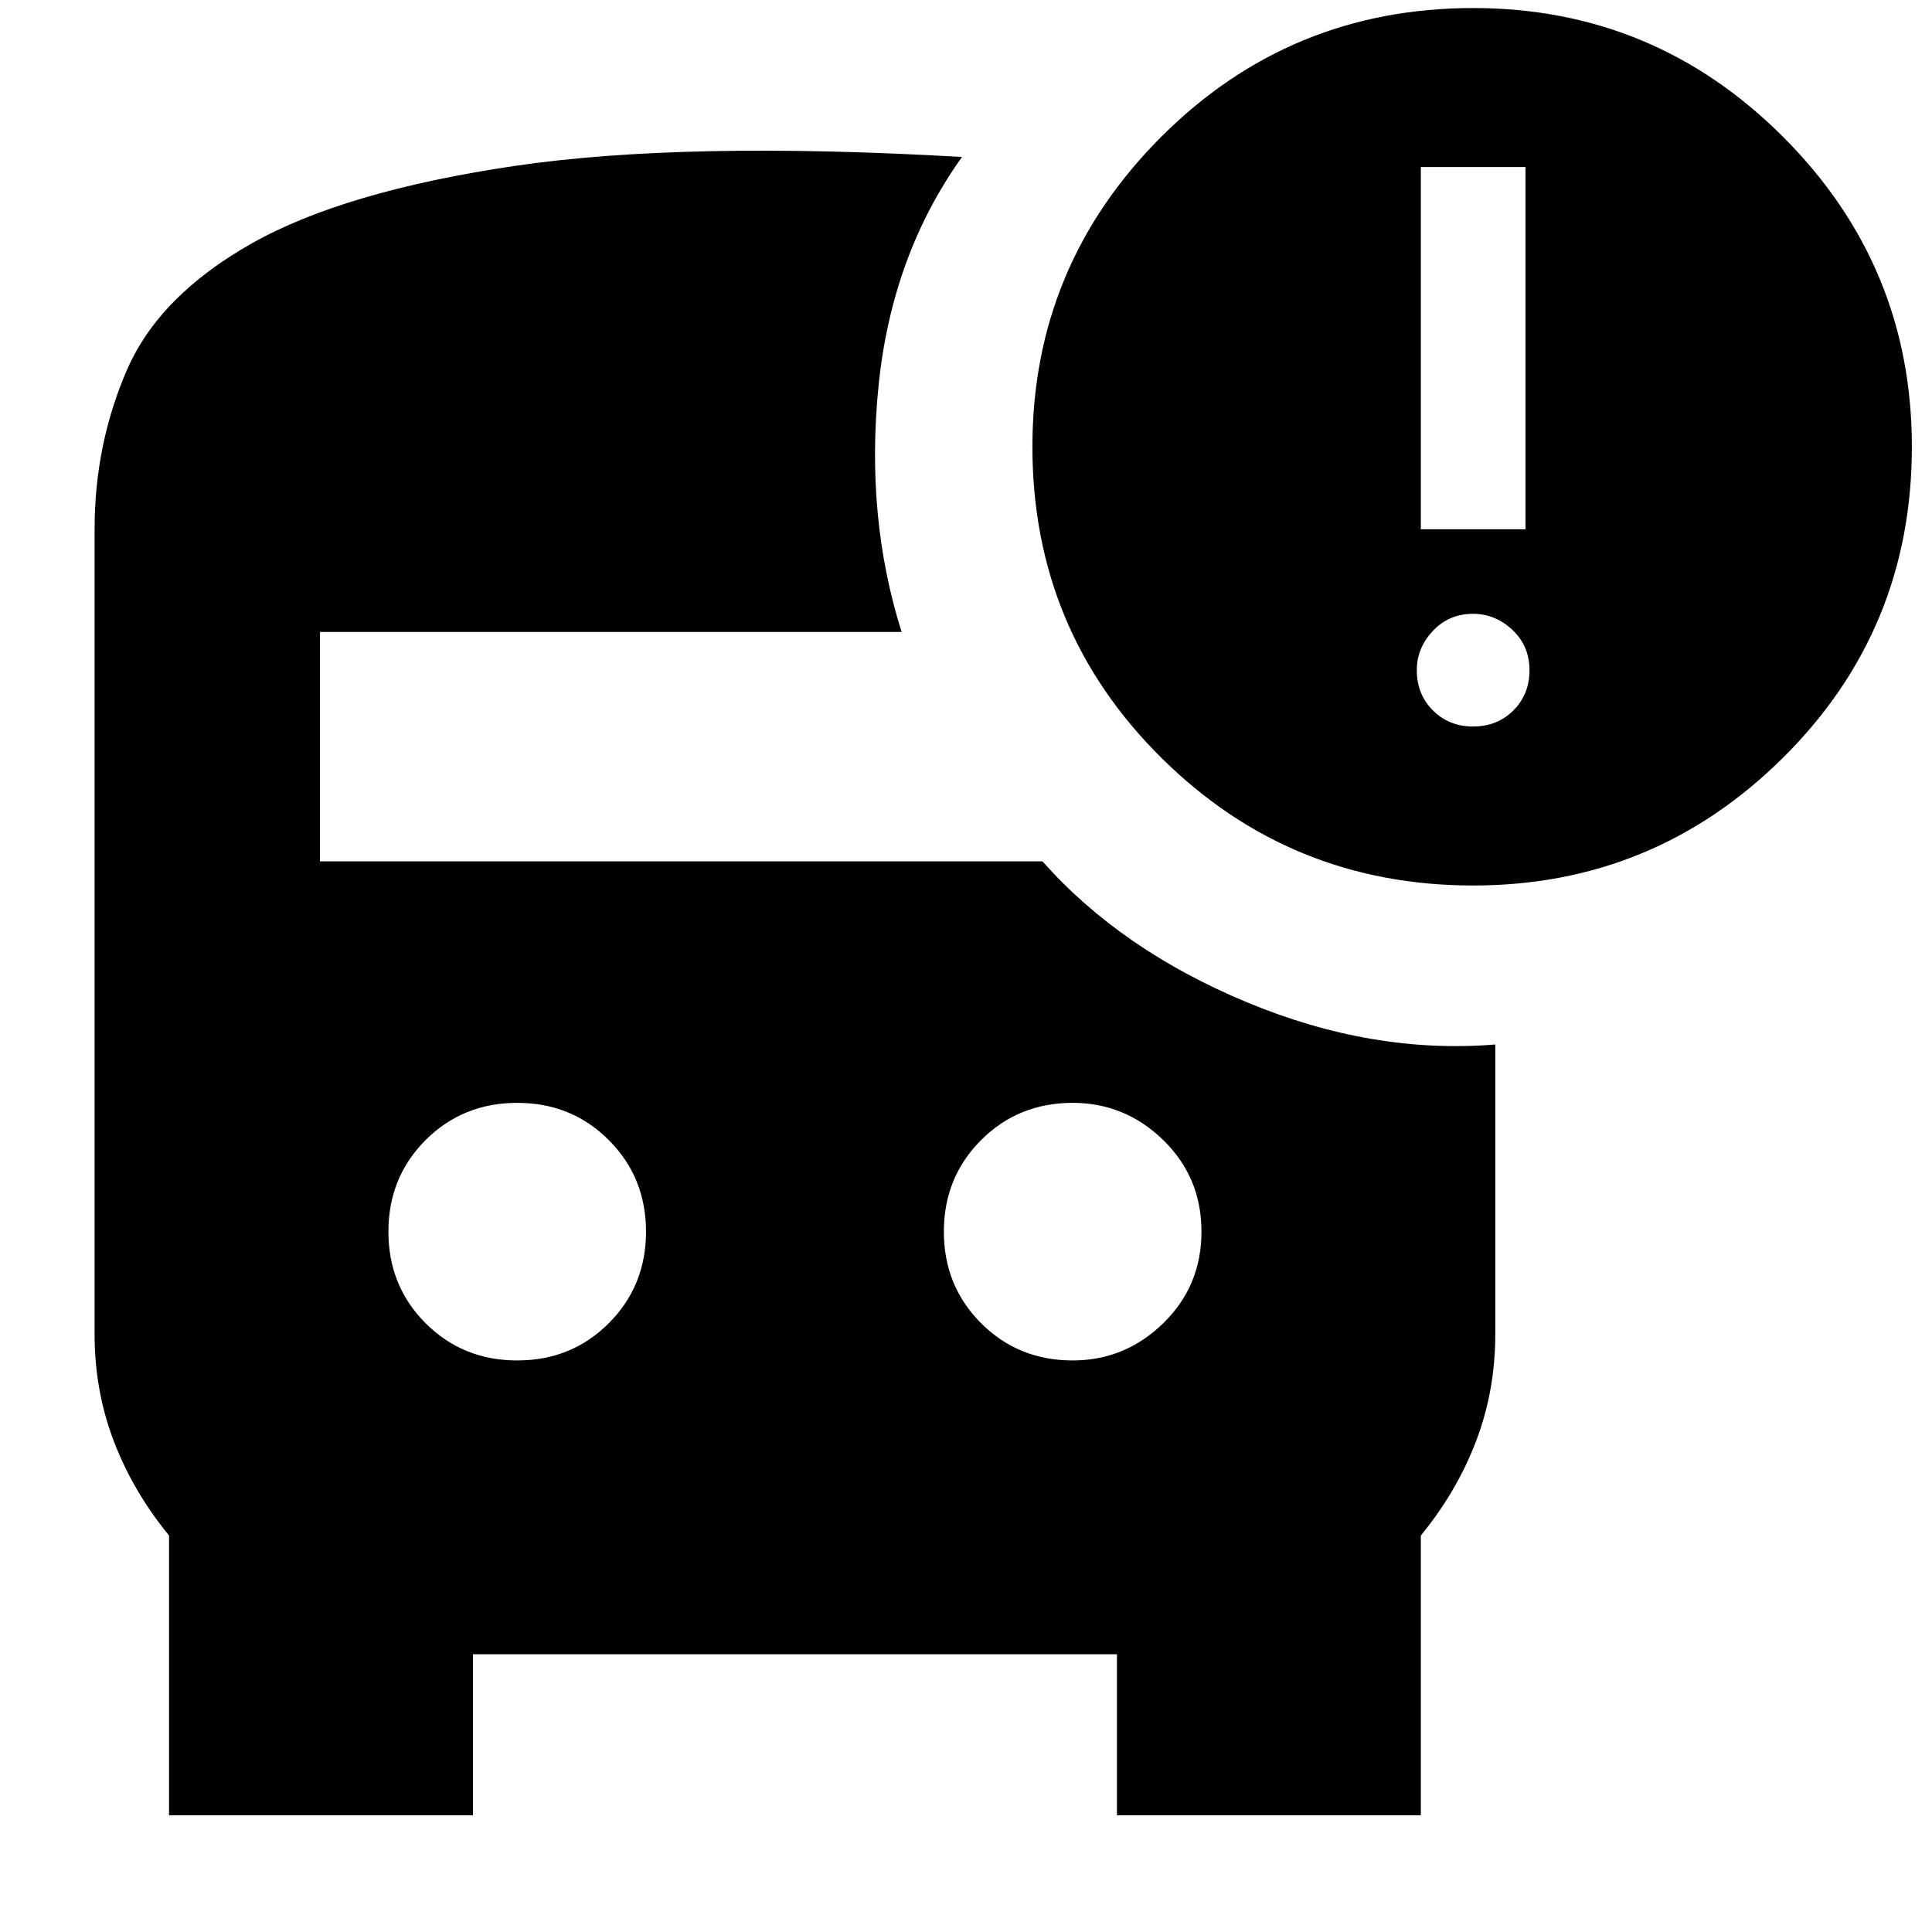 <svg xmlns="http://www.w3.org/2000/svg" height="24" width="24"><path d="M6.425 16.9Q7.1 16.9 7.562 16.438Q8.025 15.975 8.025 15.3Q8.025 14.625 7.562 14.162Q7.1 13.7 6.425 13.7Q5.75 13.7 5.287 14.162Q4.825 14.625 4.825 15.3Q4.825 15.975 5.287 16.438Q5.75 16.9 6.425 16.9ZM13.325 16.9Q13.975 16.9 14.45 16.438Q14.925 15.975 14.925 15.3Q14.925 14.625 14.45 14.162Q13.975 13.7 13.325 13.7Q12.65 13.7 12.188 14.162Q11.725 14.625 11.725 15.3Q11.725 15.975 12.188 16.438Q12.65 16.9 13.325 16.9ZM18.3 11Q16.025 11 14.425 9.412Q12.825 7.825 12.825 5.55Q12.825 3.3 14.425 1.7Q16.025 0.1 18.3 0.1Q20.55 0.1 22.15 1.7Q23.75 3.3 23.75 5.55Q23.75 7.825 22.15 9.412Q20.55 11 18.3 11ZM17.65 6.575H18.95V2.075H17.65ZM18.3 9.025Q18.6 9.025 18.8 8.825Q19 8.625 19 8.325Q19 8.025 18.788 7.825Q18.575 7.625 18.3 7.625Q18 7.625 17.8 7.837Q17.6 8.05 17.6 8.325Q17.6 8.625 17.8 8.825Q18 9.025 18.3 9.025ZM2.1 22.55V19.075Q1.65 18.525 1.413 17.9Q1.175 17.275 1.175 16.575V6.575Q1.175 5.525 1.575 4.6Q1.975 3.675 3.125 3.025Q4.275 2.375 6.388 2.062Q8.5 1.75 11.95 1.95Q11.075 3.175 10.913 4.8Q10.75 6.425 11.2 7.85H3.975V10.7H12.95Q13.925 11.8 15.488 12.45Q17.05 13.1 18.575 12.975V16.575Q18.575 17.275 18.337 17.9Q18.1 18.525 17.65 19.075V22.55H13.875V20.55H5.875V22.55Z"/></svg>